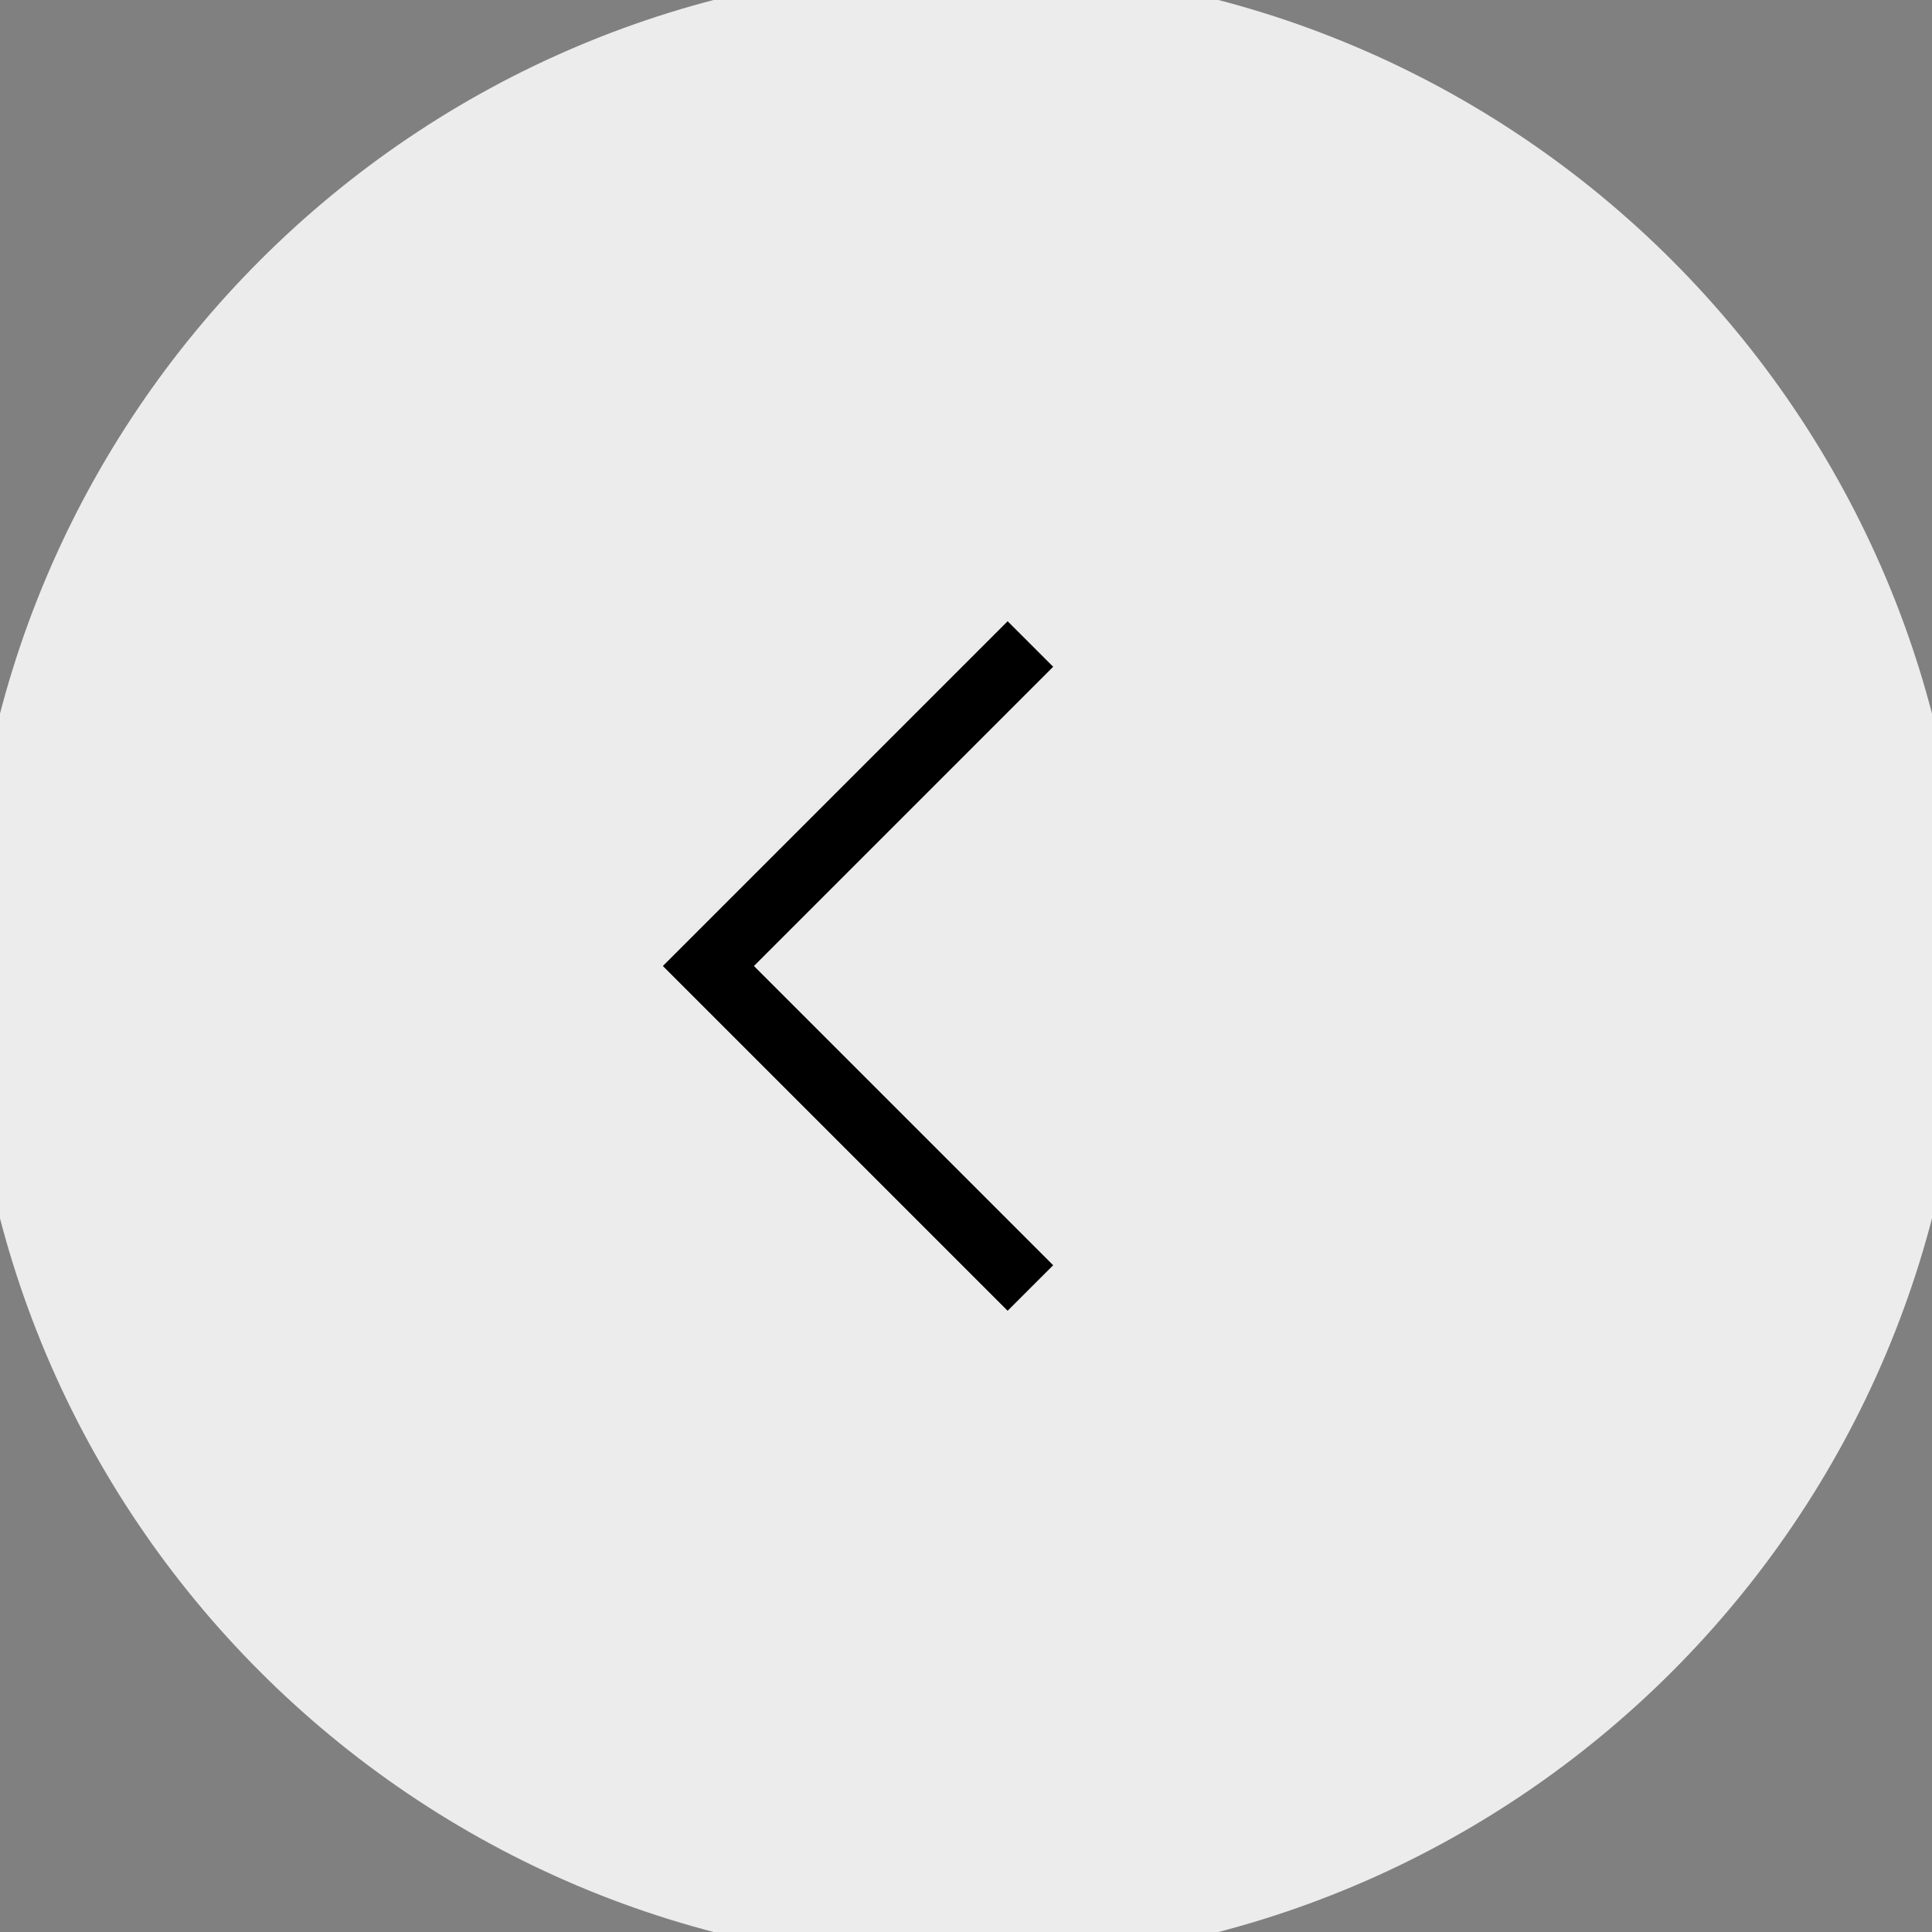 <svg width="30" height="30" viewBox="0 0 30 30" fill="none" xmlns="http://www.w3.org/2000/svg">
<rect x="0" y="0" width="30" height="30" fill="#808080" stroke="none"/>
<path d="M15 30C6.716 30 4.96071e-06 23.284 3.87436e-06 15C2.78801e-06 6.716 6.716 3.05336e-06 15 1.96701e-06C23.284 8.80661e-07 30 6.716 30 15C30 23.284 23.284 30 15 30Z" fill="#ECECEC"/>
<path d="M15 30C6.716 30 4.96071e-06 23.284 3.87436e-06 15C2.78801e-06 6.716 6.716 3.05336e-06 15 1.96701e-06C23.284 8.80661e-07 30 6.716 30 15C30 23.284 23.284 30 15 30Z" stroke="#ECECEC"/>
<path d="M16 20L11 15L16 10" stroke="black"/>
</svg>

